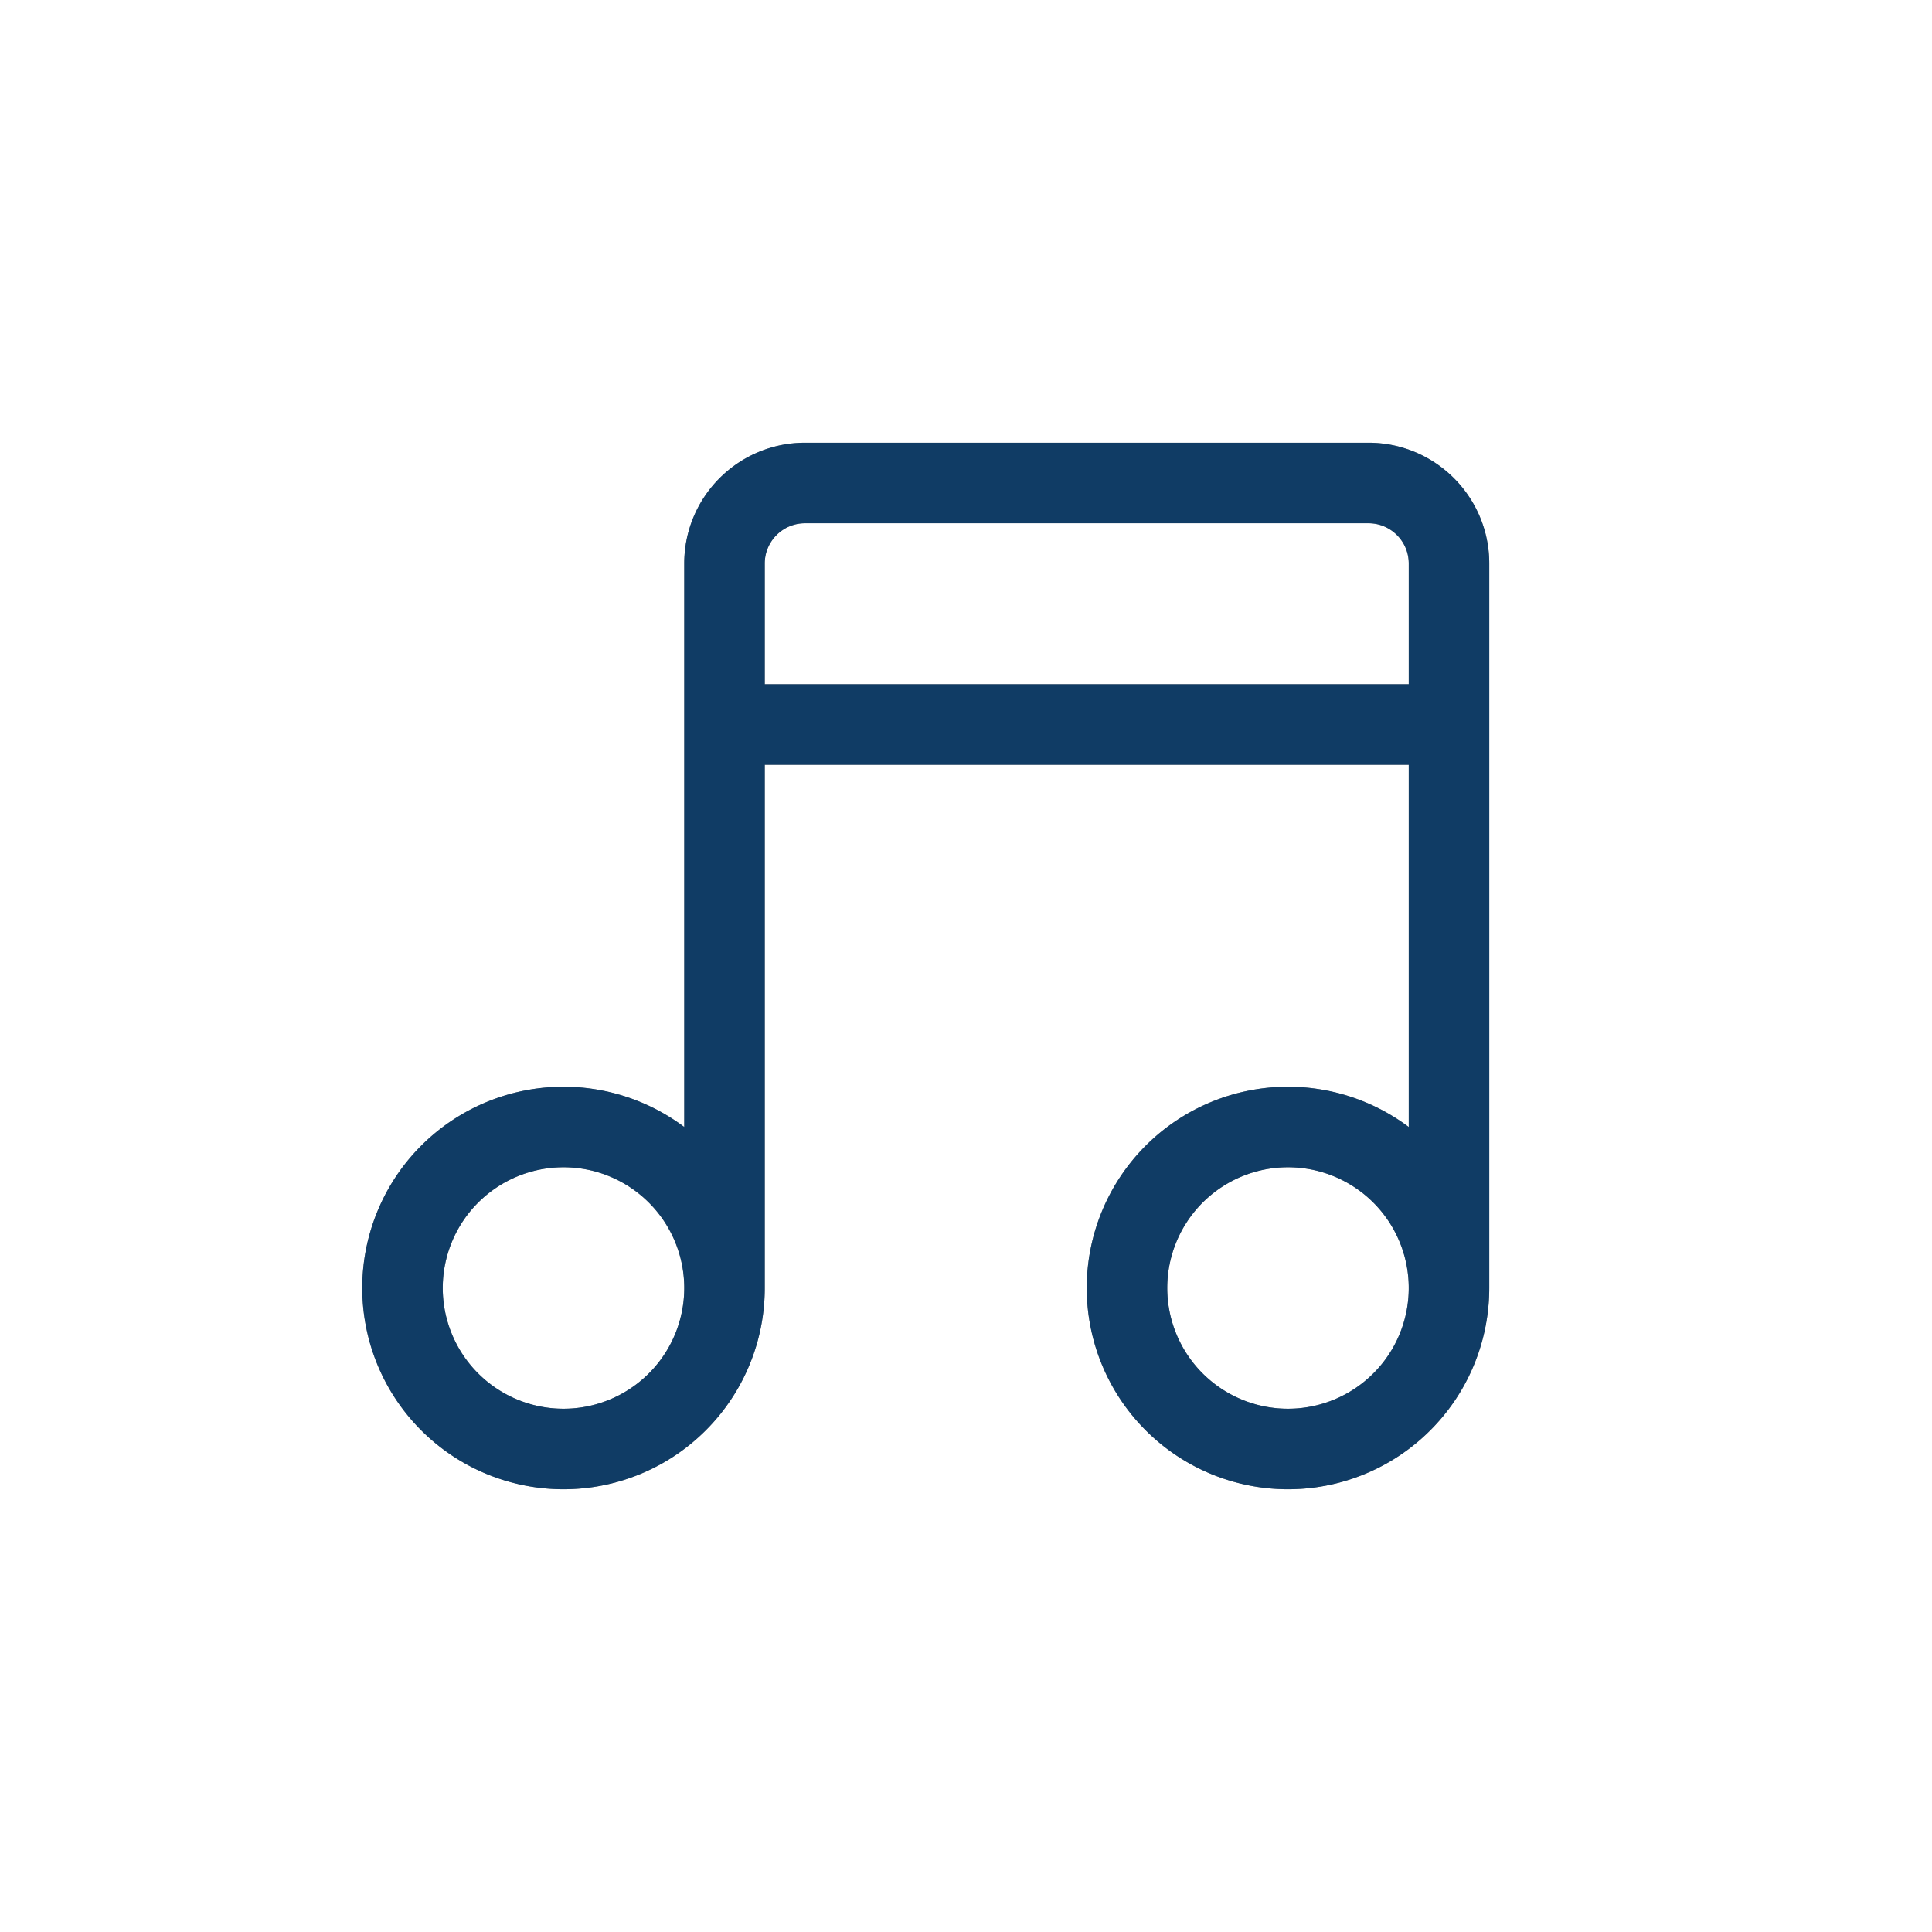 <?xml version="1.0" encoding="UTF-8" standalone="no"?>
<svg xmlns:inkscape="http://www.inkscape.org/namespaces/inkscape" xmlns:sodipodi="http://sodipodi.sourceforge.net/DTD/sodipodi-0.dtd" xmlns="http://www.w3.org/2000/svg" xmlns:svg="http://www.w3.org/2000/svg" width="24" height="24" viewBox="0 0 24 24" fill="none" version="1.1" id="svg3" sodipodi:docname="folder-music.svg" inkscape:version="1.4 (e7c3feb100, 2024-10-09)">
    <defs id="defs1">
        <style id="current-color-scheme" type="text/css">
            .ColorScheme-Text { color:#e6f0f5; }
            .ColorScheme-Highlight { color:#2179cb; }
            .ColorScheme-Background { color:#e4e4e4; }
        </style>
    </defs>
    <sodipodi:namedview id="namedview3" pagecolor="#ffffff" bordercolor="#000000" borderopacity="0.25" inkscape:showpageshadow="2" inkscape:pageopacity="0.0" inkscape:pagecheckerboard="0" inkscape:deskcolor="#d1d1d1" inkscape:zoom="33.291667" inkscape:cx="11.984981" inkscape:cy="12" inkscape:window-width="1920" inkscape:window-height="1008" inkscape:window-x="0" inkscape:window-y="0" inkscape:window-maximized="1" inkscape:current-layer="svg3"/>
    <g clip-path="url(#clip0_889_195)" id="g3">
        <path id="path3" d="m 9,9 h 9 M 9,16 V 7 C 9,6.448 9.448,6 10,6 h 7 c 0.552,0 1,0.448 1,1 v 9 m 0,0 a 2,2 0 0 1 -2,2 2,2 0 0 1 -2,-2 2,2 0 0 1 2,-2 2,2 0 0 1 2,2 z m -9,0 a 2,2 0 0 1 -2,2 2,2 0 0 1 -2,-2 2,2 0 0 1 2,-2 2,2 0 0 1 2,2 z" style="fill:none;fill-opacity:1;stroke:#000000;stroke-opacity:1"/>
        <path id="path3" d="m 9,9 h 9 M 9,16 V 7 C 9,6.448 9.448,6 10,6 h 7 c 0.552,0 1,0.448 1,1 v 9 m 0,0 a 2,2 0 0 1 -2,2 2,2 0 0 1 -2,-2 2,2 0 0 1 2,-2 2,2 0 0 1 2,2 z m -9,0 a 2,2 0 0 1 -2,2 2,2 0 0 1 -2,-2 2,2 0 0 1 2,-2 2,2 0 0 1 2,2 z" style="stroke:currentColor;opacity:0.5" class="ColorScheme-Highlight"/>
    </g>
    <defs id="defs3">
        <clipPath id="clip0_889_195">
            <rect width="24" height="24" fill="white" id="rect3"/>
        </clipPath>
    </defs>
</svg>
